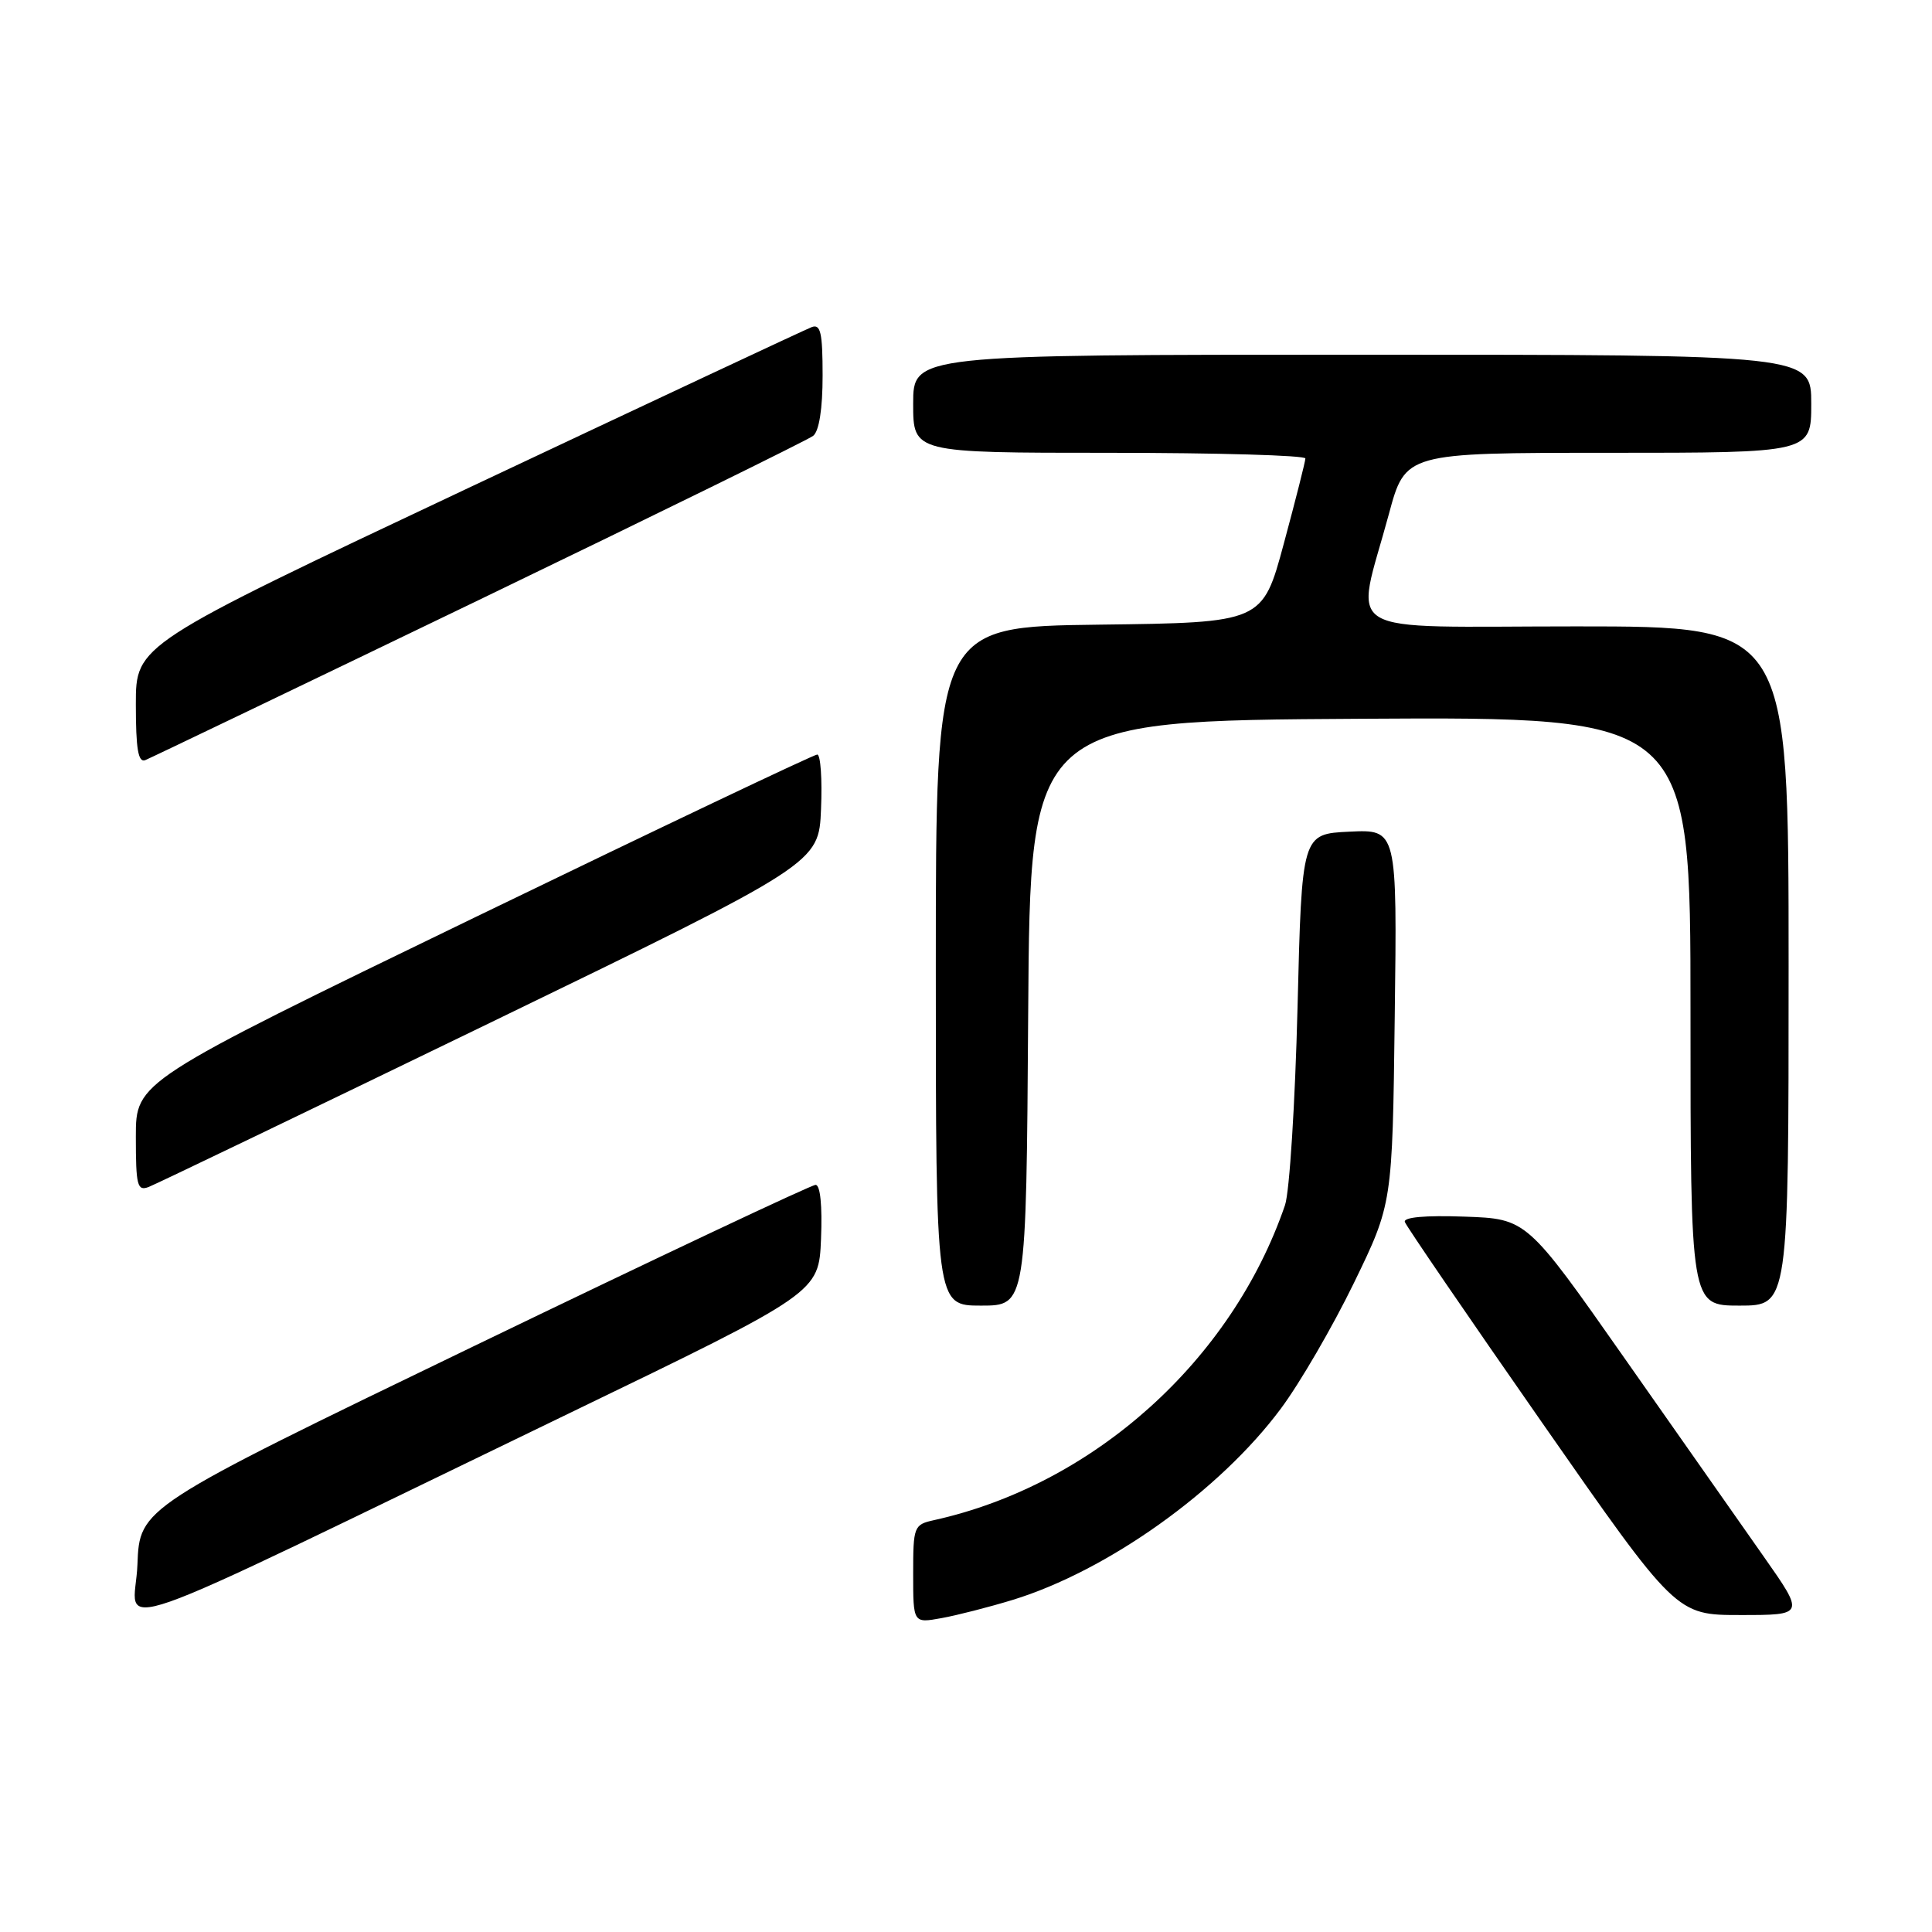 <?xml version="1.0" encoding="UTF-8" standalone="no"?>
<!DOCTYPE svg PUBLIC "-//W3C//DTD SVG 1.1//EN" "http://www.w3.org/Graphics/SVG/1.1/DTD/svg11.dtd" >
<svg xmlns="http://www.w3.org/2000/svg" xmlns:xlink="http://www.w3.org/1999/xlink" version="1.1" viewBox="0 0 256 256">
 <g >
 <path fill="currentColor"
d=" M 75.50 187.23 C 108.50 171.28 108.50 171.28 108.79 164.14 C 108.97 159.76 108.69 157.00 108.07 157.00 C 107.51 157.00 87.12 166.62 62.77 178.38 C 18.50 199.76 18.50 199.76 18.21 207.33 C 17.88 215.98 11.03 218.39 75.50 187.23 Z  M 134.17 212.00 C 146.76 208.14 161.63 197.54 169.72 186.65 C 172.24 183.27 176.59 175.78 179.40 170.00 C 184.50 159.50 184.50 159.50 184.81 134.70 C 185.13 109.90 185.13 109.90 178.81 110.20 C 172.50 110.50 172.50 110.50 171.93 133.50 C 171.61 146.15 170.87 157.93 170.27 159.69 C 163.21 180.30 144.89 196.75 123.75 201.43 C 121.09 202.02 121.00 202.26 121.00 208.56 C 121.00 215.09 121.00 215.09 124.75 214.41 C 126.81 214.04 131.05 212.95 134.17 212.00 Z  M 233.70 206.25 C 230.70 201.99 222.42 190.18 215.28 180.00 C 202.31 161.50 202.31 161.50 194.06 161.21 C 188.84 161.02 185.93 161.29 186.15 161.92 C 186.34 162.47 194.51 174.42 204.30 188.46 C 222.10 214.00 222.10 214.00 230.62 214.00 C 239.14 214.00 239.14 214.00 233.70 206.25 Z  M 136.24 134.25 C 136.50 95.50 136.50 95.50 180.25 95.24 C 224.00 94.98 224.00 94.98 224.00 133.99 C 224.00 173.00 224.00 173.00 230.50 173.00 C 237.00 173.00 237.00 173.00 237.00 128.00 C 237.00 83.00 237.00 83.00 208.87 83.00 C 176.78 83.00 179.56 84.67 184.03 68.13 C 186.22 60.00 186.22 60.00 213.11 60.00 C 240.00 60.00 240.00 60.00 240.00 53.50 C 240.00 47.00 240.00 47.00 180.50 47.00 C 121.00 47.00 121.00 47.00 121.00 53.50 C 121.00 60.00 121.00 60.00 147.00 60.00 C 161.30 60.00 172.99 60.34 172.97 60.75 C 172.96 61.16 171.68 66.22 170.12 72.00 C 167.29 82.50 167.29 82.50 145.65 82.77 C 124.00 83.04 124.00 83.04 124.00 128.02 C 124.00 173.00 124.00 173.00 129.99 173.00 C 135.98 173.00 135.98 173.00 136.24 134.25 Z  M 64.95 135.52 C 108.50 114.40 108.50 114.40 108.79 107.20 C 108.96 103.24 108.73 99.99 108.29 99.98 C 107.86 99.97 87.36 109.72 62.75 121.64 C 18.00 143.32 18.00 143.32 18.00 150.63 C 18.00 157.10 18.19 157.86 19.70 157.28 C 20.64 156.92 41.00 147.13 64.95 135.52 Z  M 63.50 79.48 C 87.15 68.07 107.06 58.29 107.75 57.75 C 108.54 57.12 109.00 54.16 109.00 49.77 C 109.00 44.05 108.73 42.89 107.54 43.35 C 106.73 43.66 86.26 53.25 62.04 64.67 C 18.00 85.44 18.00 85.44 18.00 93.33 C 18.00 99.24 18.31 101.09 19.25 100.72 C 19.94 100.44 39.85 90.89 63.50 79.48 Z "/>
</g>
</svg>